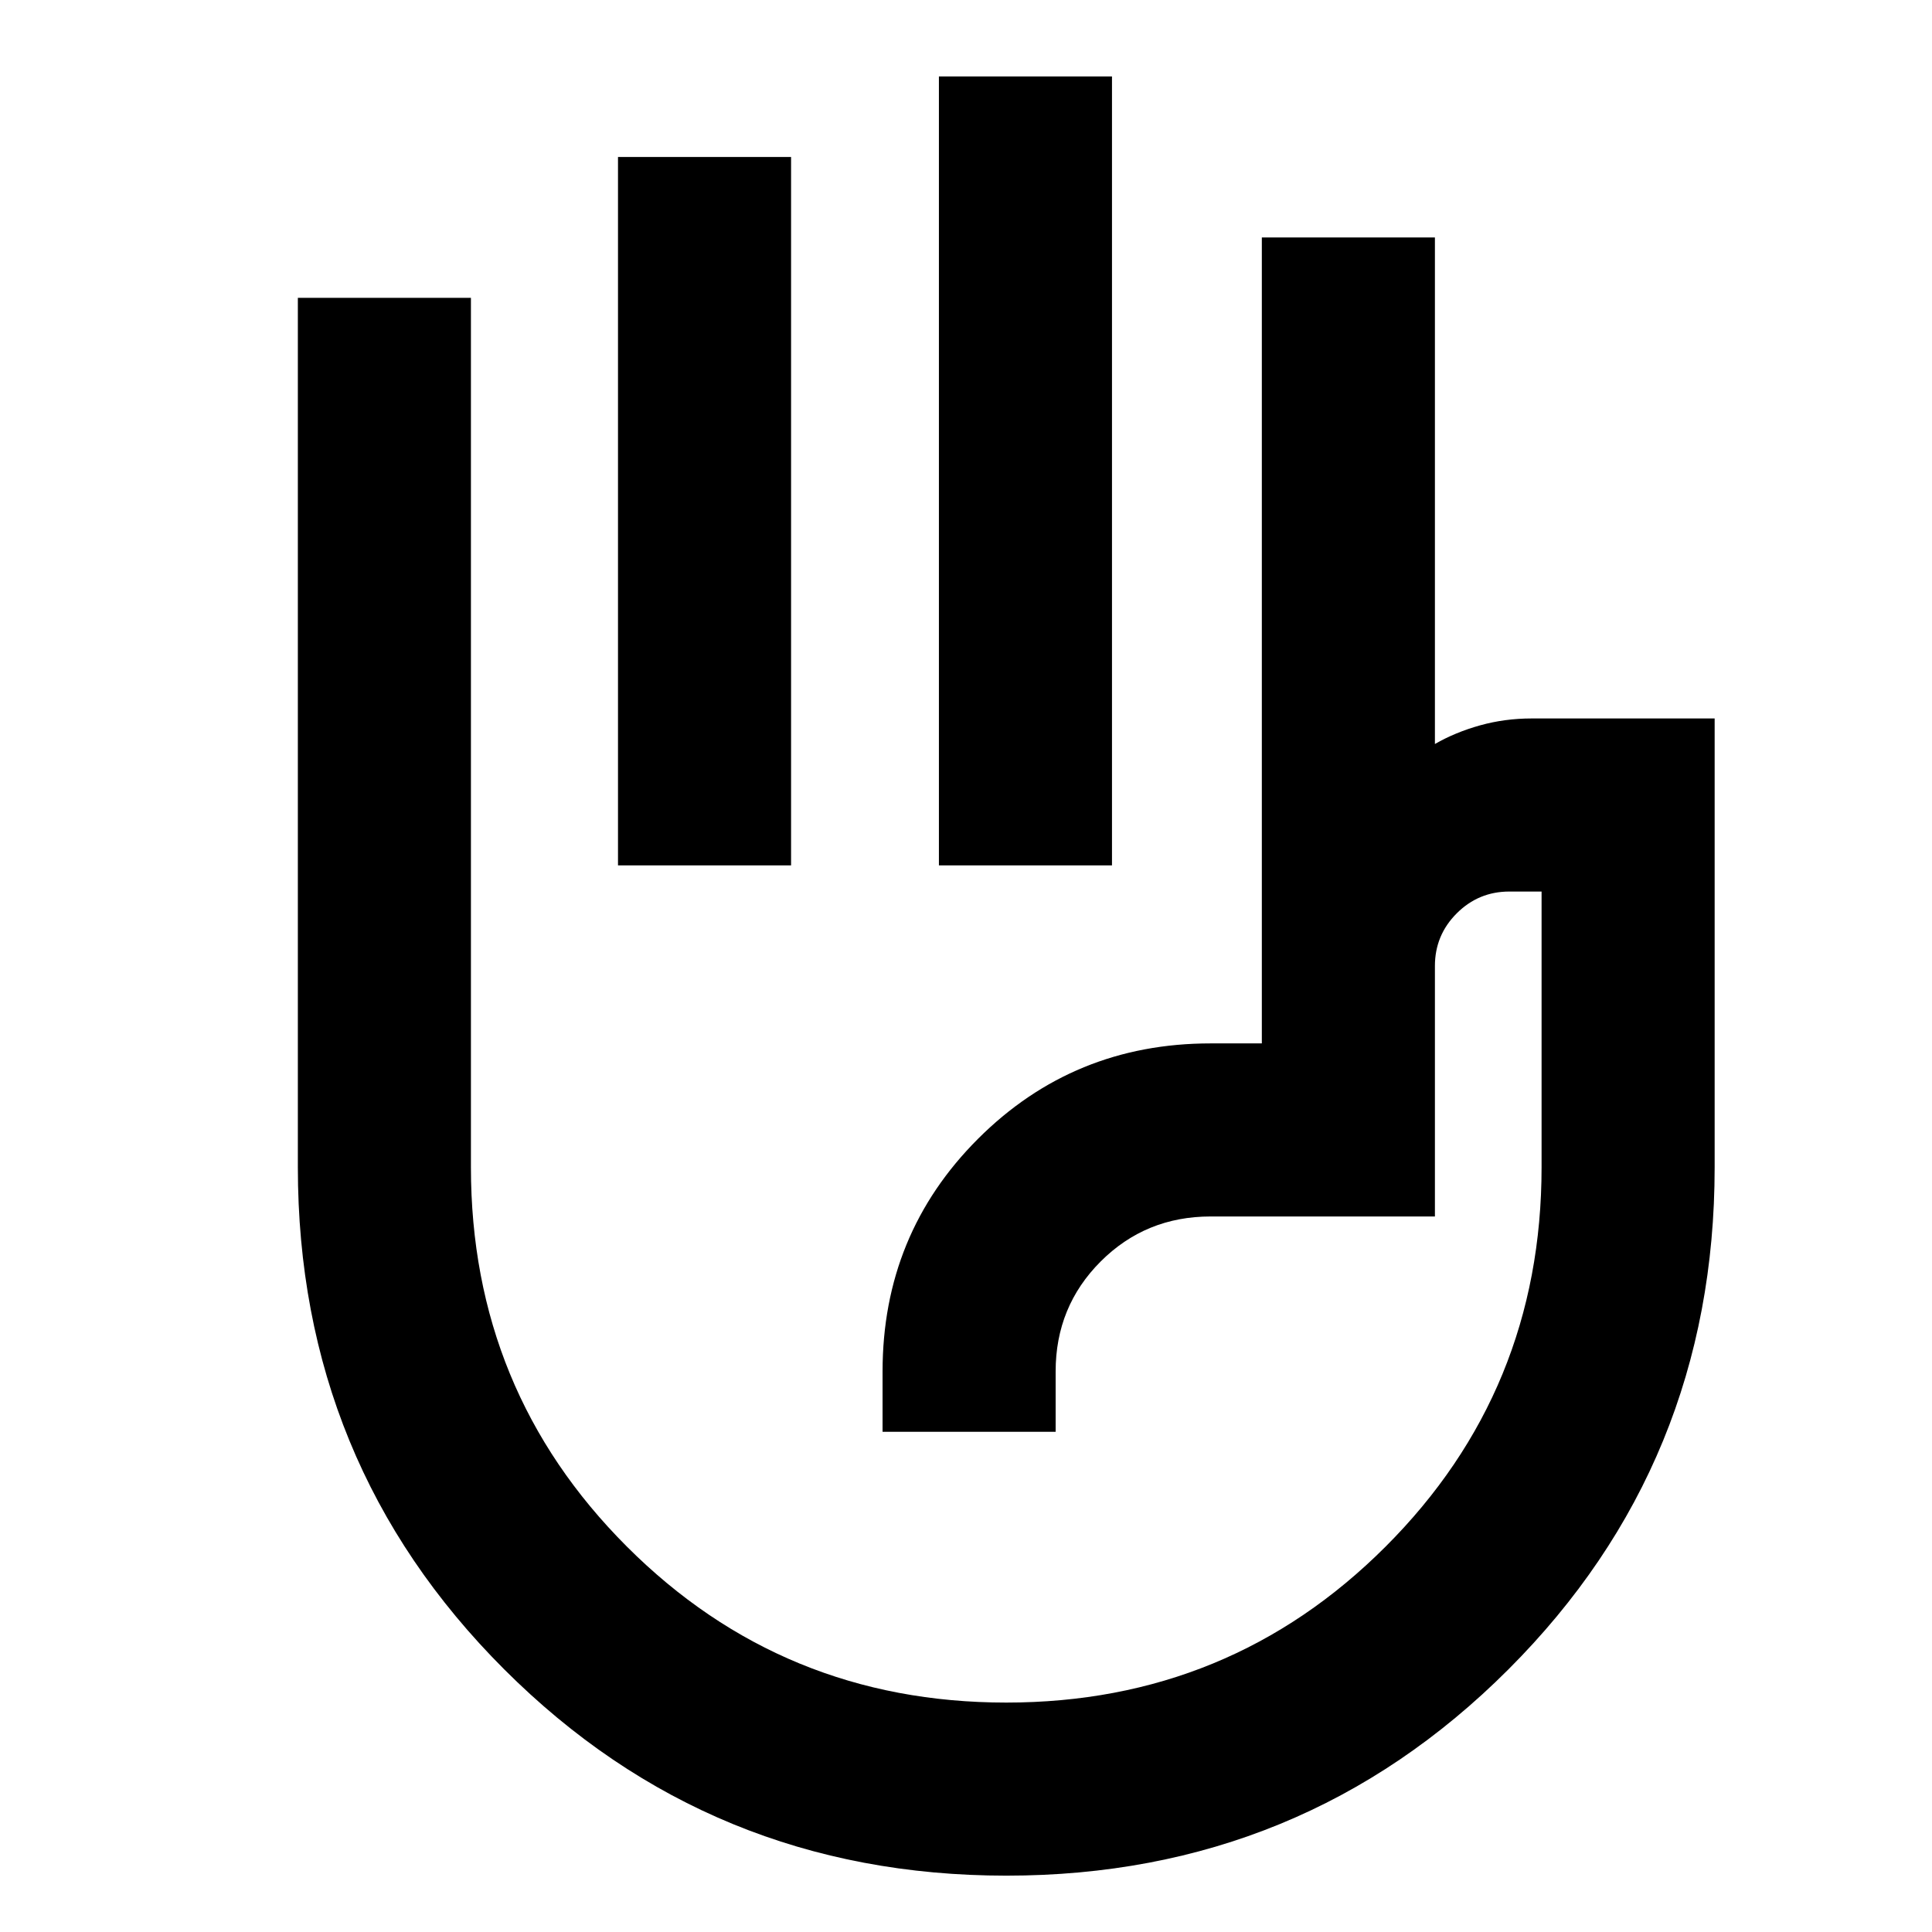 <svg xmlns="http://www.w3.org/2000/svg" height="24" viewBox="0 -960 960 960" width="24"><path d="M466.54-530v-392h86v392h-86Zm-159.46 0v-352h86v352h-86Zm193 502Q353.1-28 250.55-130.5 148-232.99 148-380v-432h86v432q0 111 77.5 188.5T500-114q111 0 188.5-77.5T766-380v-137h-16q-15.32 0-26.16 10.84T713-480v124.46H601.54q-32.25 0-54.63 22.37-22.37 22.38-22.37 54.63v30h-86v-30q0-68.15 47.42-115.58 47.43-47.42 115.58-47.42H627V-842h86v251.69q10.15-5.84 22.45-9.27Q747.76-603 761-603h91v223q0 147.01-102.47 249.5Q647.06-28 500.08-28ZM543-359Z"/></svg>